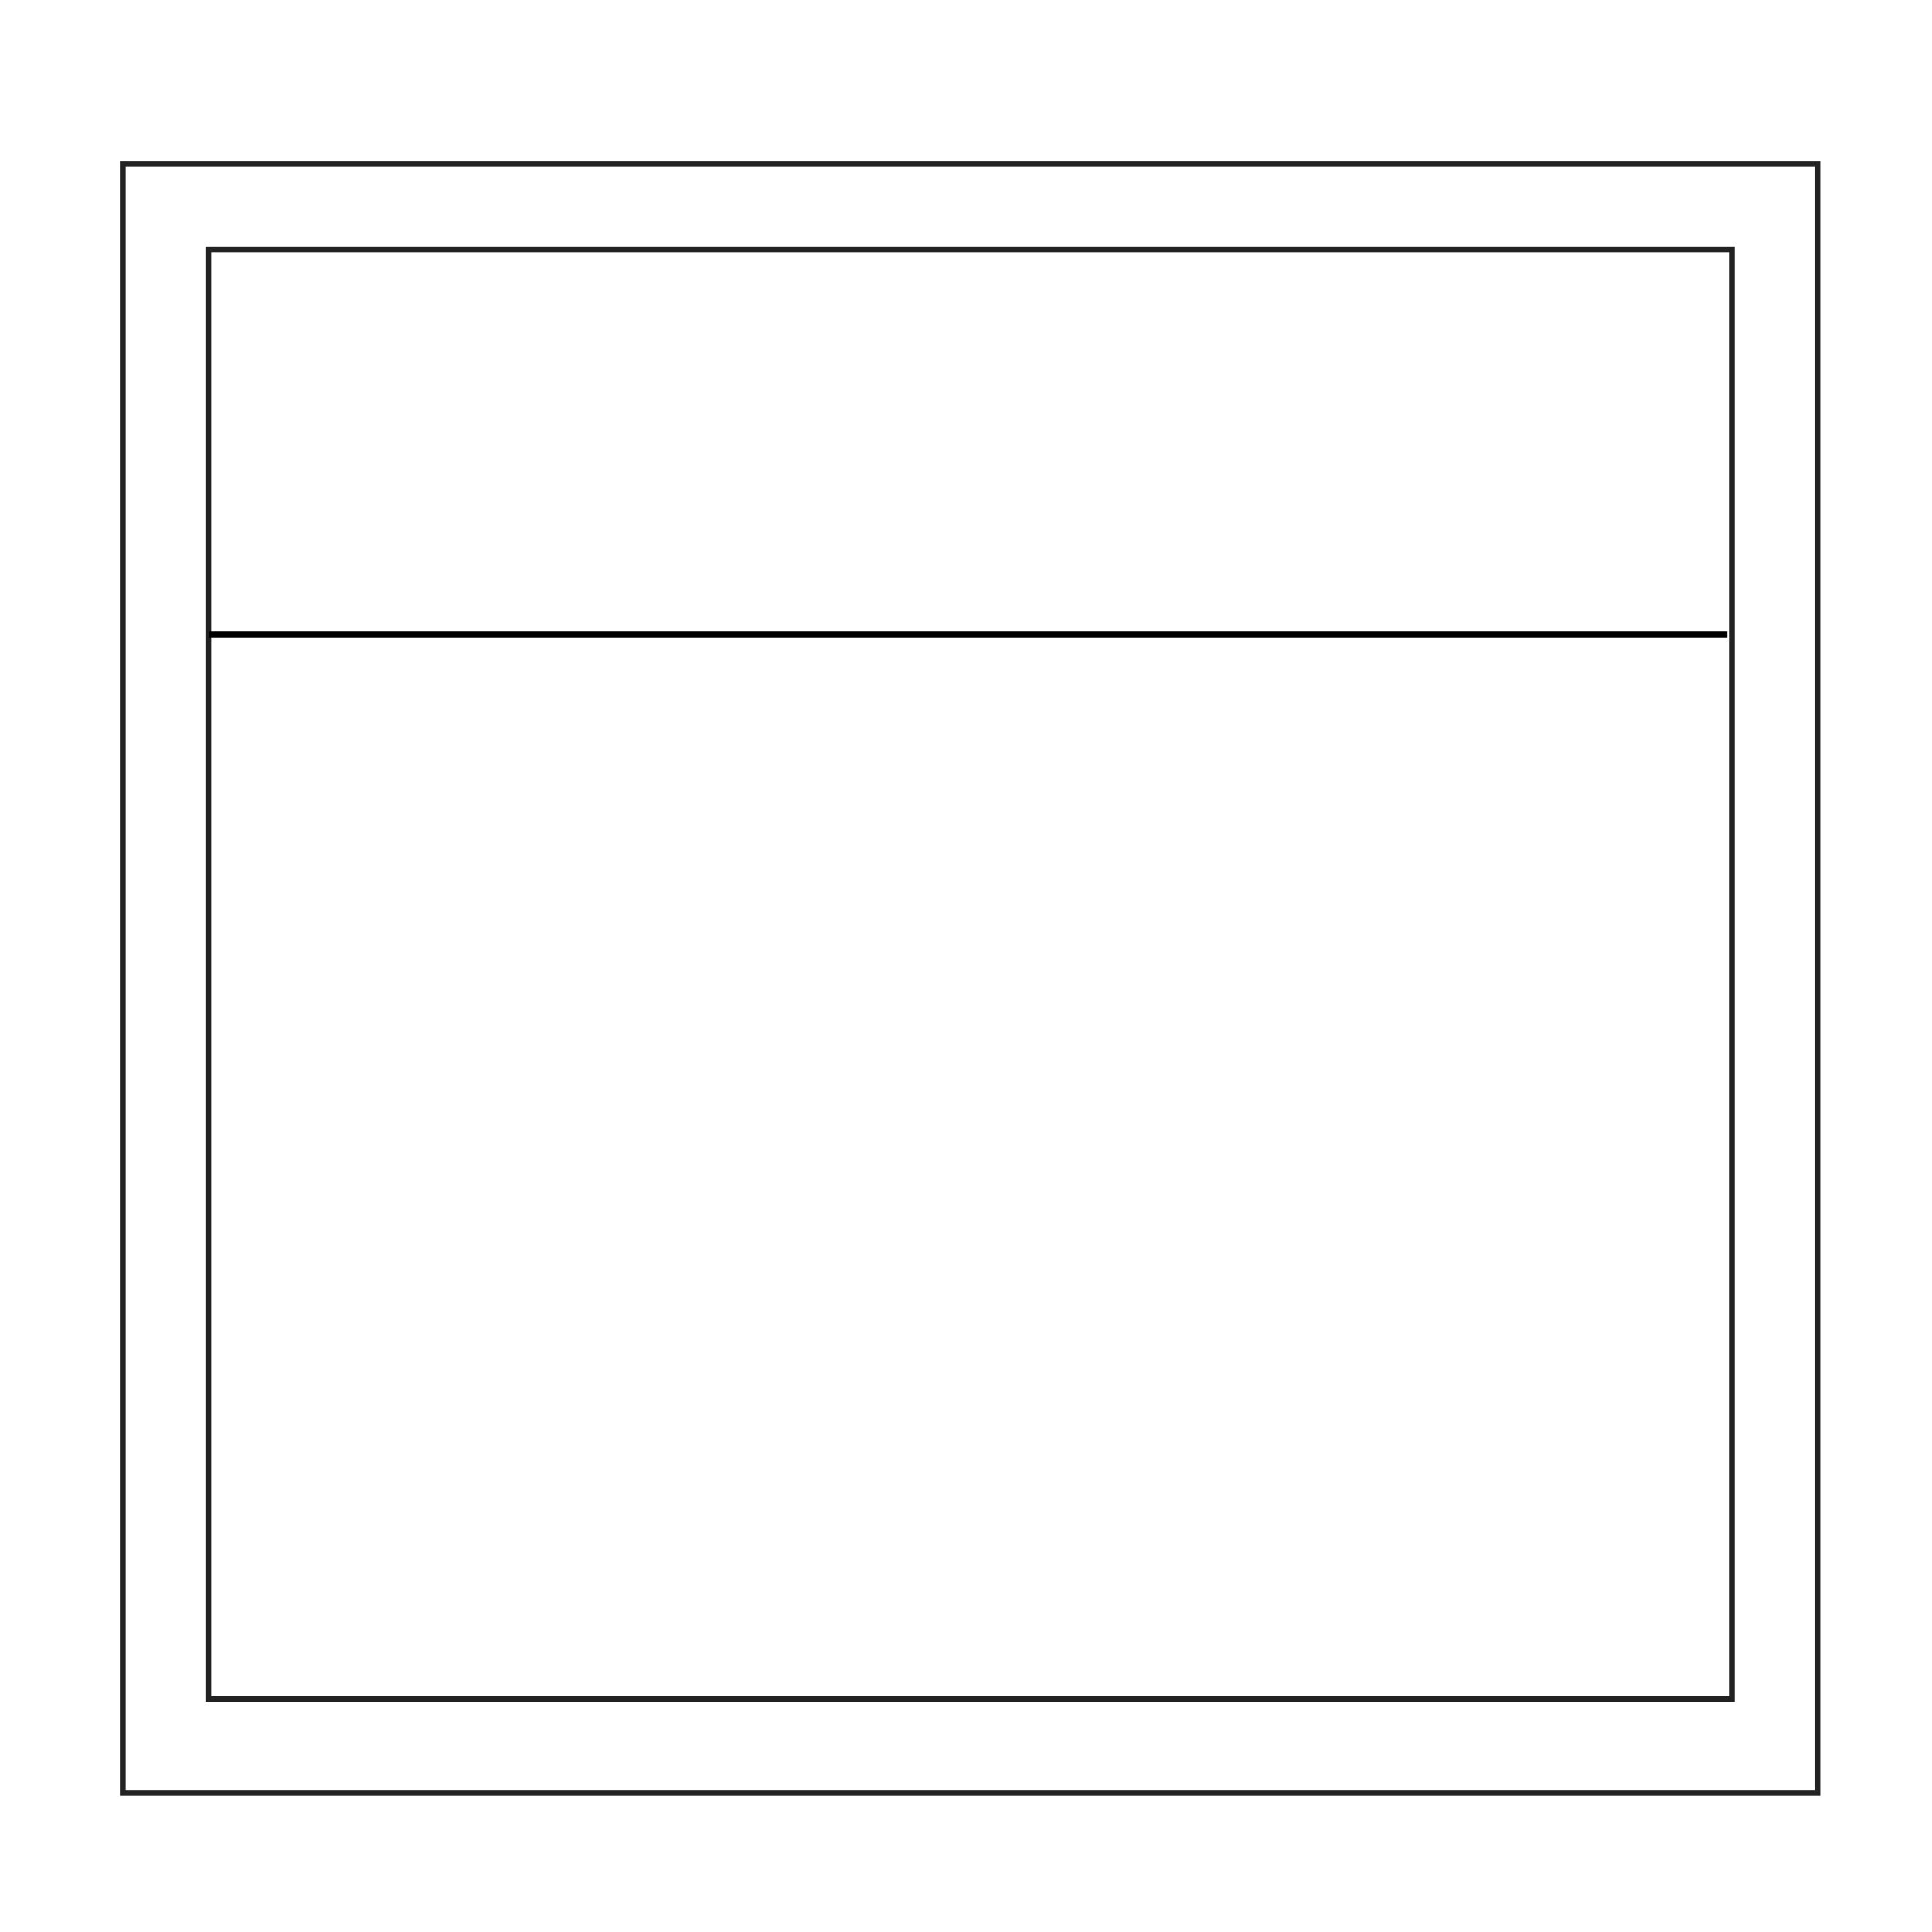 <?xml version="1.0" encoding="UTF-8" standalone="no"?>
<!-- Created with Inkscape (http://www.inkscape.org/) -->

<svg
   xmlns:dc="http://purl.org/dc/elements/1.1/"
   xmlns:cc="http://creativecommons.org/ns#"
   xmlns:rdf="http://www.w3.org/1999/02/22-rdf-syntax-ns#"
   xmlns:svg="http://www.w3.org/2000/svg"
   xmlns="http://www.w3.org/2000/svg"
   version="1.1"
   width="100"
   height="100"
   id="svg2">
  <defs
     id="defs4" />
  <rect
     width="87.712"
     height="84.322"
     x="6.356"
     y="8.475"
     id="rect2986"
     style="fill:none;stroke:#222222;stroke-width:0.3;stroke-linecap:butt;stroke-linejoin:miter;stroke-miterlimit:14.2;stroke-opacity:1;stroke-dasharray:none" />
  <rect
     width="78.856"
     height="75.042"
     x="10.784"
     y="12.903"
     id="rect2986-4"
     style="fill:none;stroke:#222222;stroke-width:0.3;stroke-linecap:butt;stroke-linejoin:miter;stroke-miterlimit:14.2;stroke-opacity:1;stroke-dasharray:none" />
  <path
     d="m 10.805,32.839 78.602,0"
     id="path3774"
     style="fill:none;stroke:#000000;stroke-width:0.3;stroke-linecap:butt;stroke-linejoin:miter;stroke-miterlimit:4;stroke-opacity:1;stroke-dasharray:none" />
</svg>
